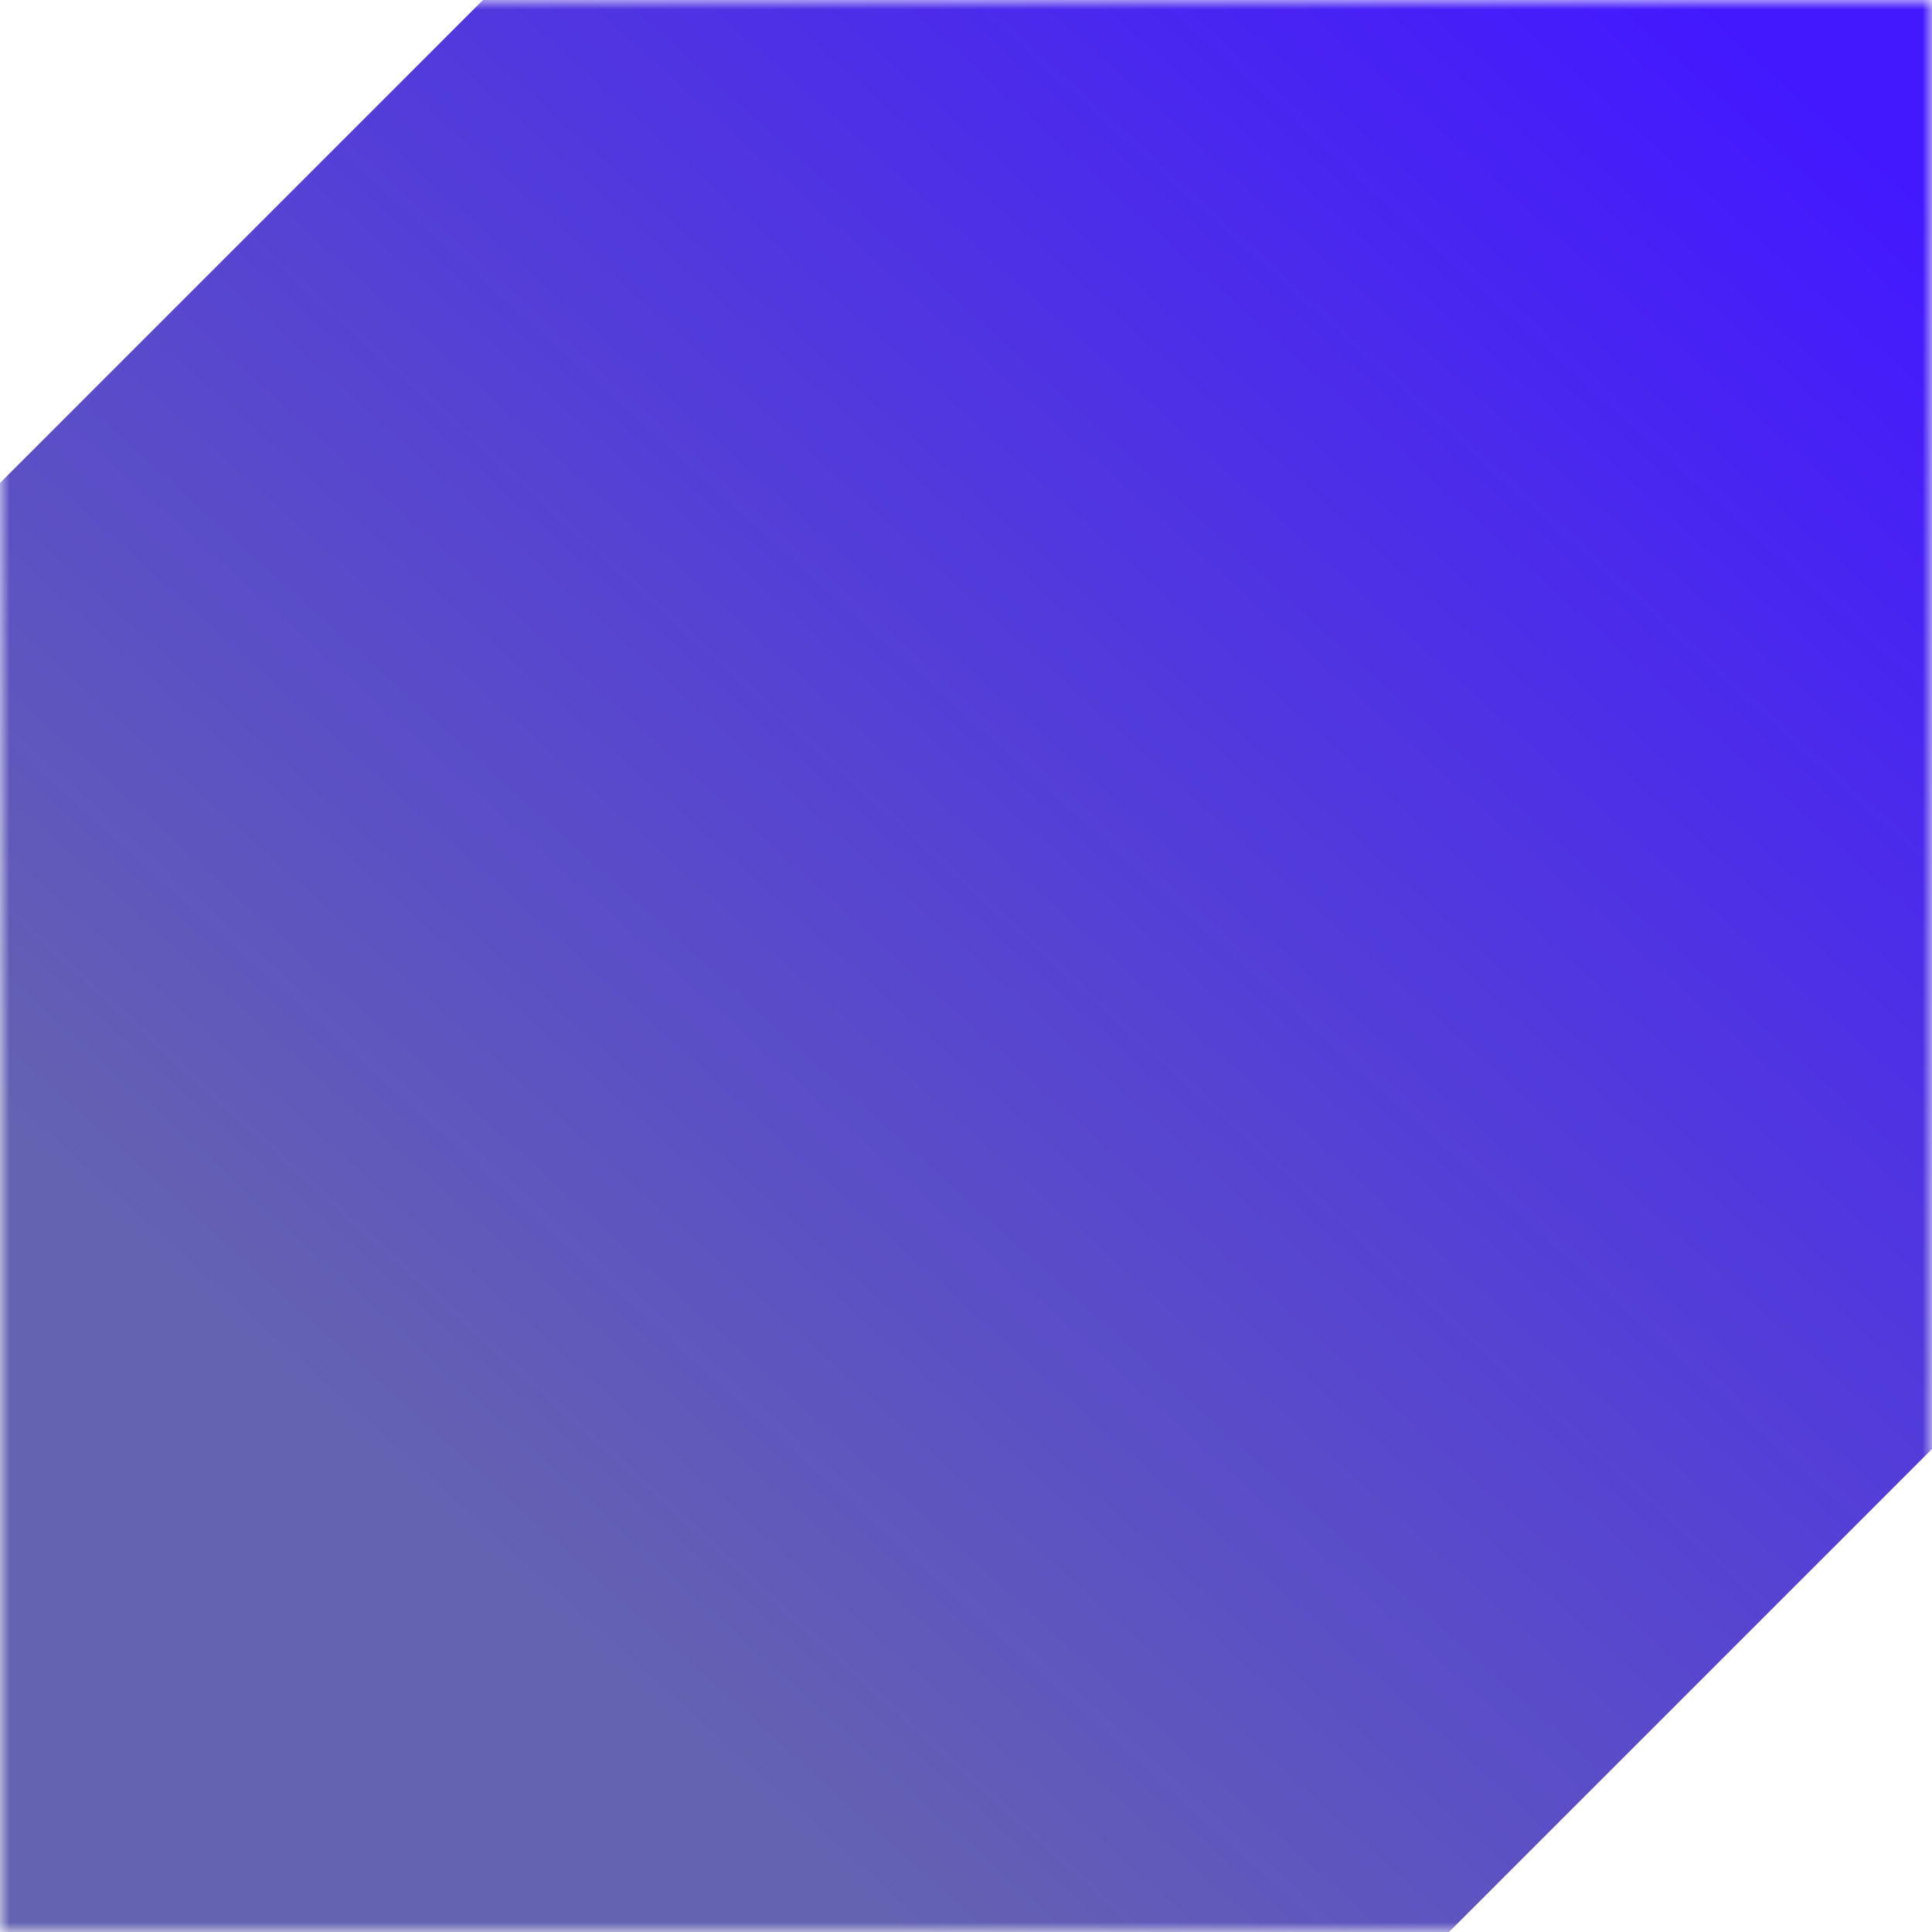 <svg width="100" height="100" viewBox="0 0 100 100" fill="none" xmlns="http://www.w3.org/2000/svg">
<g clip-path="url(#clip0_58_3984)">
<mask id="mask0_58_3984" style="mask-type:luminance" maskUnits="userSpaceOnUse" x="0" y="0" width="100" height="100">
<path d="M100 0H0V100H100V0Z" fill="white"/>
</mask>
<g mask="url(#mask0_58_3984)">
<path fill-rule="evenodd" clip-rule="evenodd" d="M25 0H100V25V75L75 100V25H0L25 0ZM0 100V25H75L0 100ZM75 100H0L75 25V100Z" fill="url(#paint0_linear_58_3984)"/>
</g>
</g>
<defs>
<linearGradient id="paint0_linear_58_3984" x1="88.5" y1="-5.01387e-06" x2="19.75" y2="76.25" gradientUnits="userSpaceOnUse">
<stop stop-color="#4318FF"/>
<stop offset="1" stop-color="#6463B1"/>
</linearGradient>
<clipPath id="clip0_58_3984">
<rect width="100" height="100" fill="white"/>
</clipPath>
</defs>
</svg>
